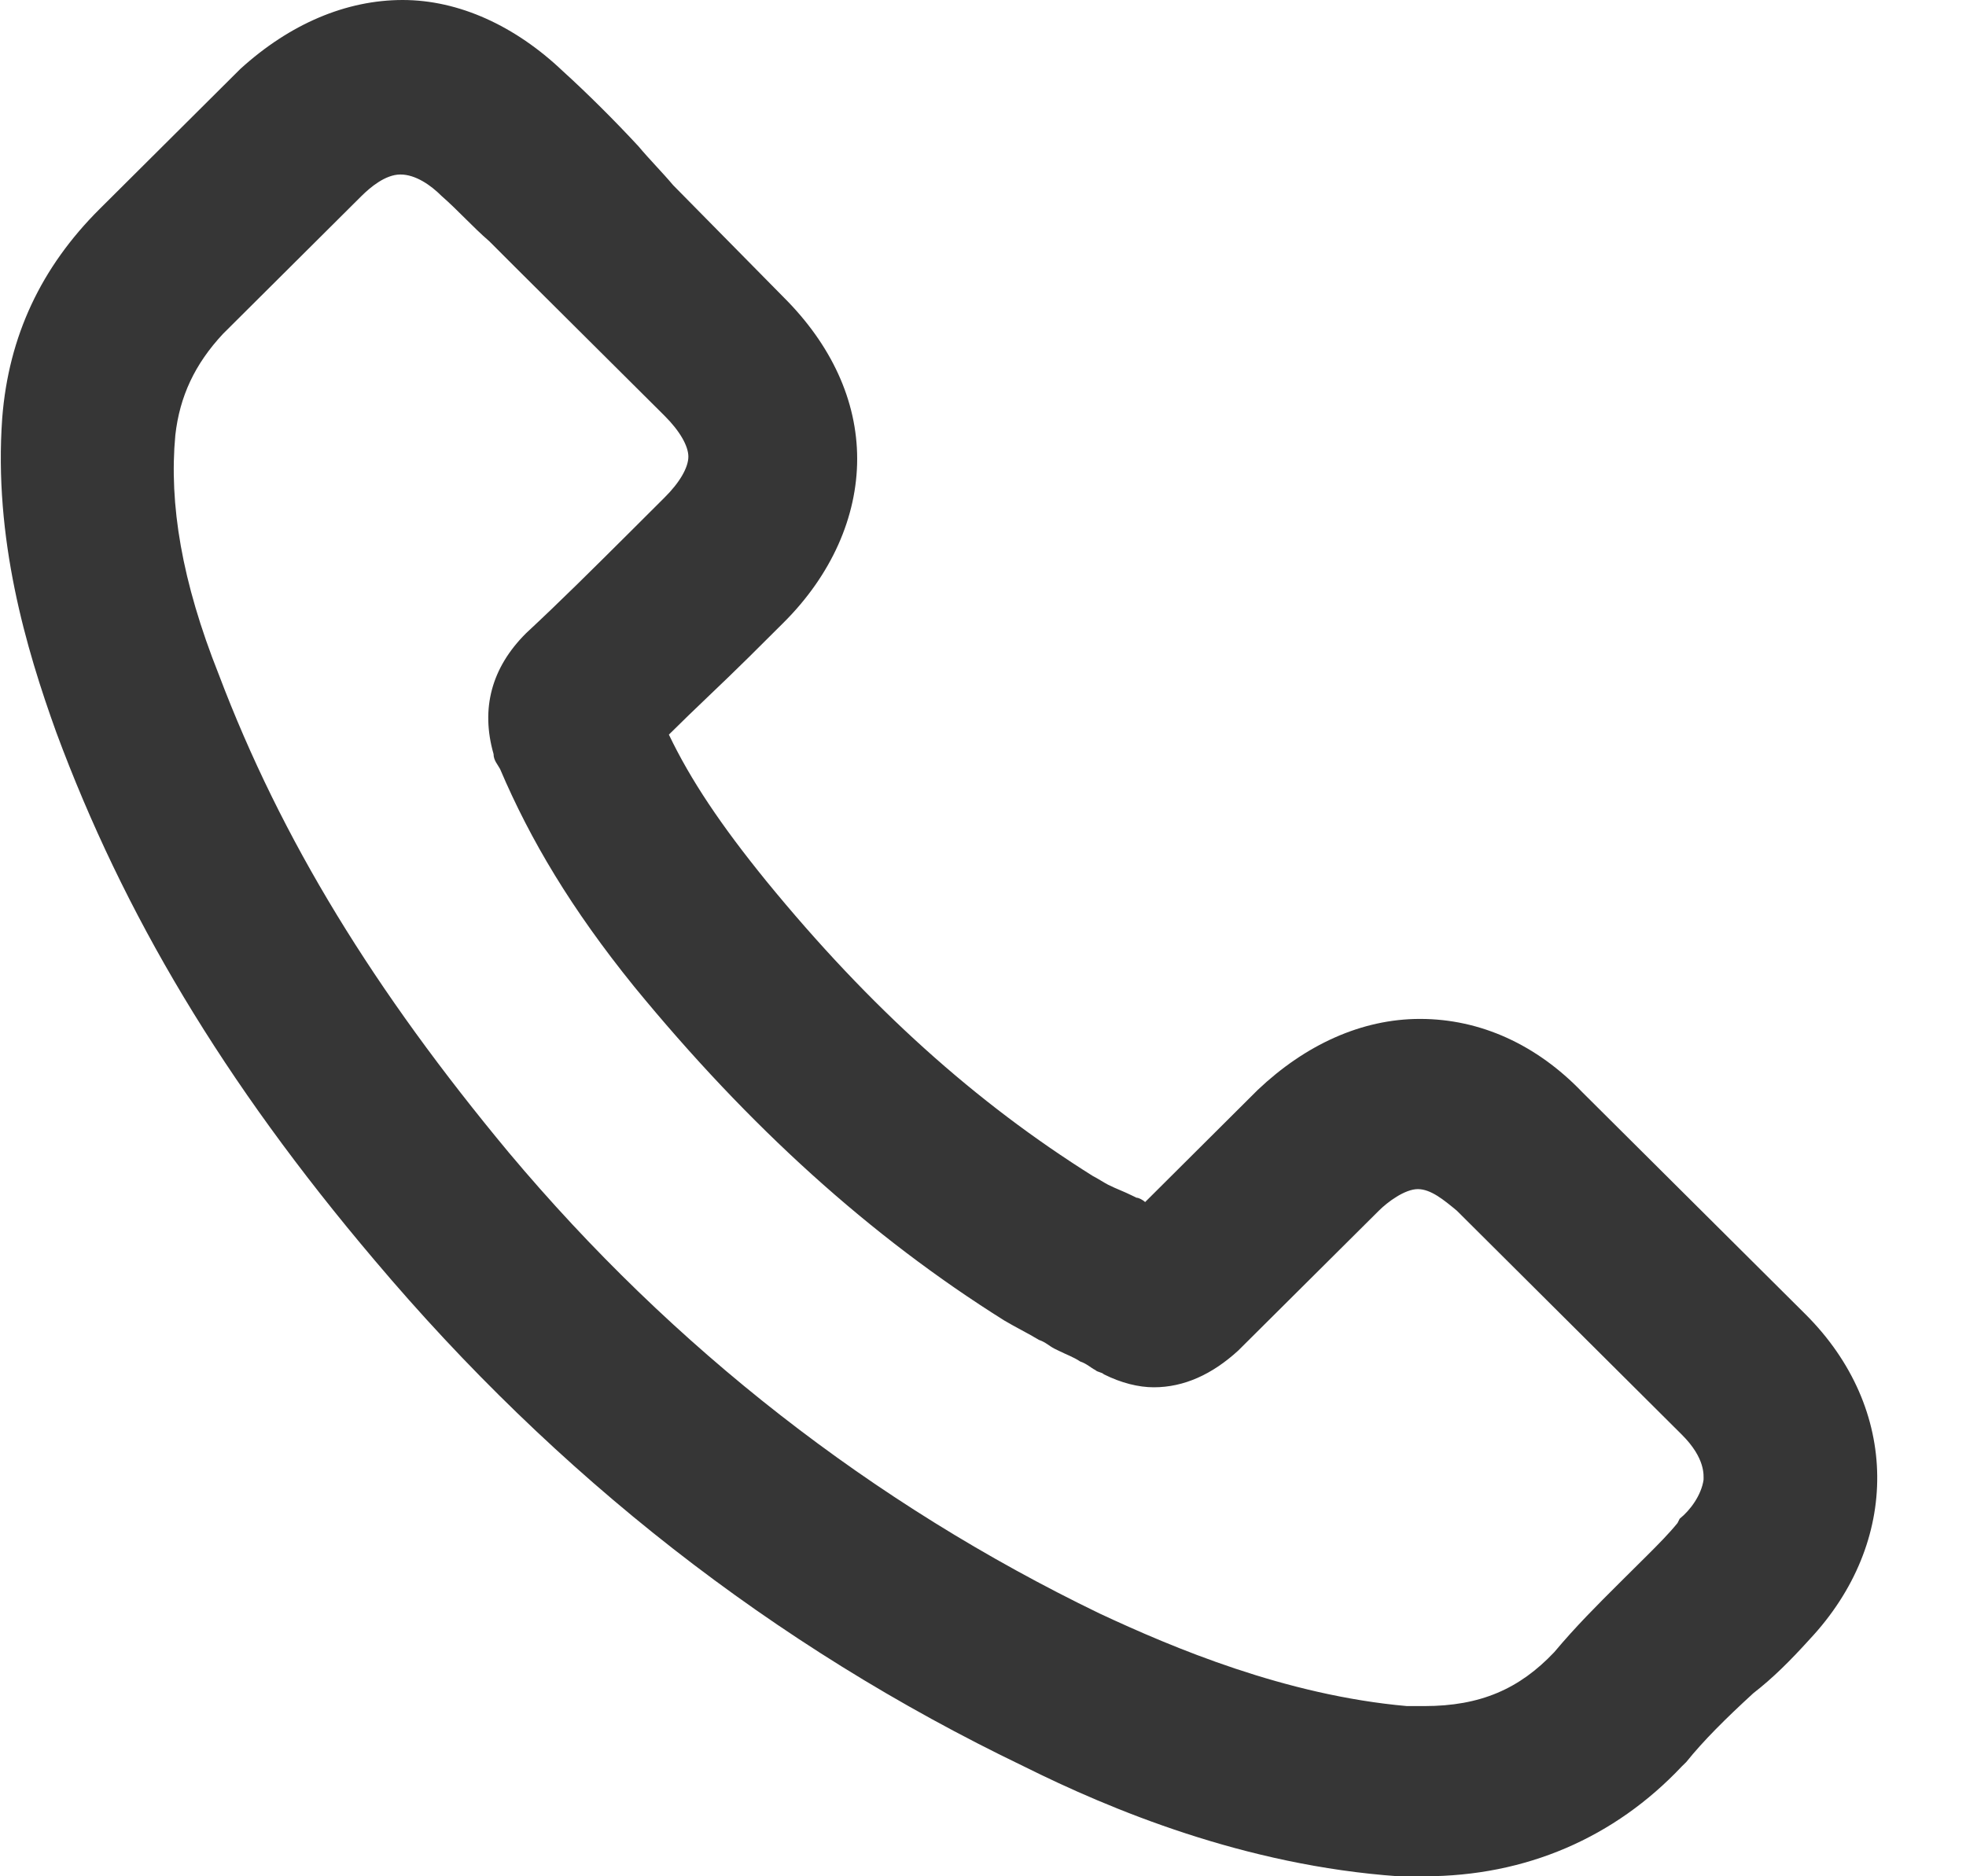 <svg width="22" height="21" viewBox="0 0 22 21" fill="none" xmlns="http://www.w3.org/2000/svg">
<path d="M20.201 14.707L17.706 12.224C17.198 11.694 16.568 11.404 15.89 11.404C15.236 11.404 14.606 11.694 14.073 12.2L12.814 13.454C12.789 13.429 12.741 13.405 12.717 13.405L12.668 13.381C12.571 13.333 12.499 13.309 12.402 13.261C12.353 13.236 12.281 13.188 12.232 13.164C10.924 12.344 9.738 11.284 8.575 9.861C8.066 9.234 7.727 8.728 7.485 8.222C7.776 7.932 8.09 7.643 8.381 7.354L8.769 6.968C9.302 6.437 9.592 5.786 9.592 5.135C9.592 4.484 9.302 3.858 8.769 3.327L7.533 2.073C7.412 1.929 7.267 1.784 7.146 1.639C6.879 1.35 6.564 1.037 6.298 0.796C5.765 0.289 5.135 0 4.506 0C3.876 0 3.246 0.265 2.689 0.772L1.115 2.339C0.461 2.99 0.097 3.761 0.025 4.677C-0.072 6.028 0.291 7.257 0.63 8.197C1.381 10.223 2.495 12.103 4.191 14.104C6.225 16.515 8.648 18.42 11.457 19.77C12.426 20.253 13.928 20.879 15.648 21H15.938C17.077 21 18.07 20.566 18.82 19.77L18.869 19.722C19.063 19.481 19.305 19.24 19.62 18.951C19.838 18.782 20.032 18.589 20.25 18.348C21.267 17.263 21.267 15.768 20.201 14.707ZM5.886 7.088C5.499 7.474 5.378 7.932 5.523 8.439C5.523 8.511 5.571 8.559 5.596 8.607C5.935 9.403 6.395 10.175 7.097 11.043C8.381 12.61 9.738 13.839 11.239 14.78C11.36 14.852 11.506 14.924 11.627 14.997C11.699 15.021 11.748 15.069 11.796 15.093L11.845 15.117C11.942 15.165 12.014 15.189 12.087 15.238C12.16 15.262 12.208 15.31 12.257 15.334C12.281 15.358 12.329 15.358 12.353 15.382C12.547 15.479 12.741 15.527 12.911 15.527C13.25 15.527 13.565 15.382 13.855 15.117L15.43 13.55C15.526 13.454 15.72 13.309 15.866 13.309C16.011 13.309 16.156 13.429 16.302 13.55L18.82 16.057C19.087 16.323 19.063 16.515 19.063 16.564C19.038 16.733 18.917 16.901 18.796 16.998L18.772 17.046C18.675 17.166 18.554 17.287 18.433 17.408C18.385 17.456 18.336 17.504 18.288 17.552L18.118 17.721C17.876 17.962 17.634 18.203 17.392 18.492C17.004 18.902 16.568 19.095 15.938 19.095H15.744C14.388 18.975 13.129 18.444 12.305 18.059C9.762 16.829 7.533 15.093 5.693 12.899C4.191 11.091 3.149 9.403 2.447 7.546C2.035 6.51 1.89 5.642 1.962 4.87C2.011 4.436 2.18 4.075 2.495 3.737L4.045 2.194C4.142 2.098 4.312 1.953 4.481 1.953C4.651 1.953 4.821 2.073 4.942 2.194C5.135 2.363 5.281 2.532 5.475 2.7C5.571 2.797 5.668 2.893 5.765 2.99L7.436 4.653C7.606 4.822 7.703 4.991 7.703 5.111C7.703 5.232 7.606 5.401 7.436 5.569L7.025 5.979C6.637 6.365 6.274 6.727 5.886 7.088Z" fill="#363636"/>
</svg>
